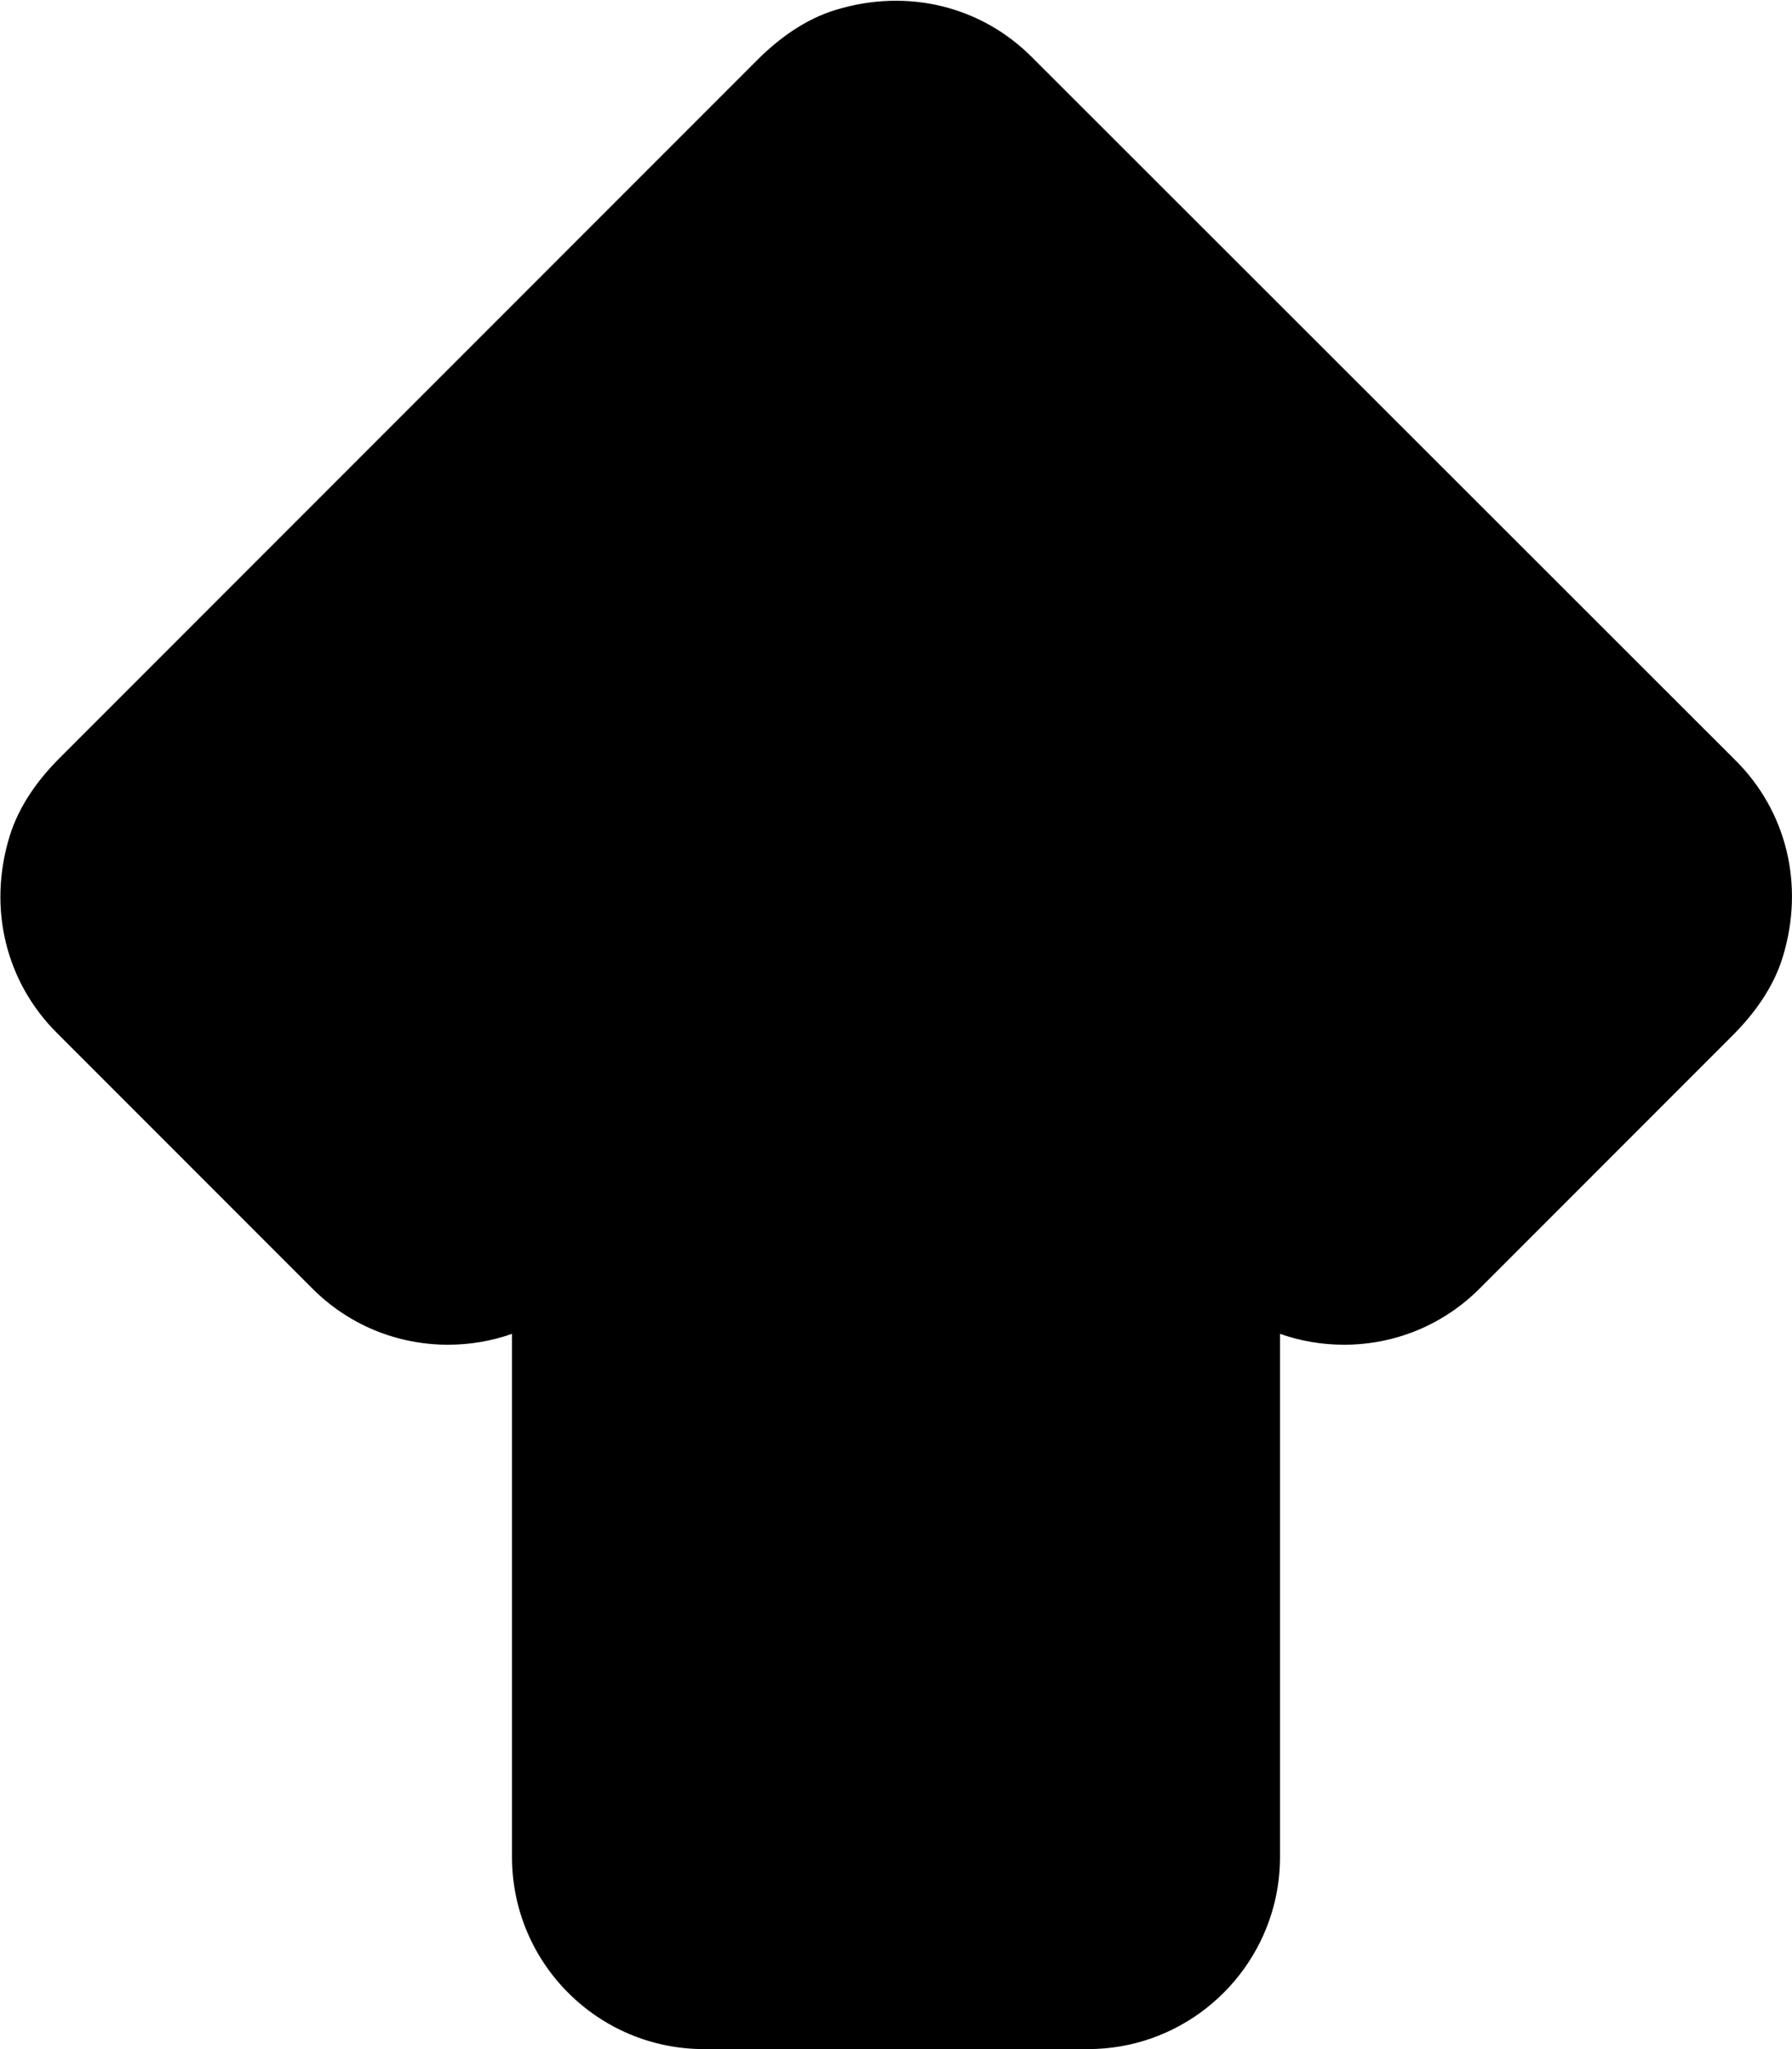 <svg xmlns="http://www.w3.org/2000/svg" x="0px" y="0px" viewBox="0 0 28 32">
<path d="M17,32c1.395,0,2.571-0.958,2.905-2.25C19.967,29.51,20,29.259,20,29v-8.17c0.317,0.112,0.654,0.17,1,0.17
	c0.801,0,1.555-0.312,2.121-0.879l3.952-3.952c0.346-0.346,0.639-0.755,0.782-1.222c0.349-1.137,0.052-2.285-0.735-3.07
	L16.123,0.892c-0.785-0.787-1.931-1.084-3.067-0.737c-0.468,0.143-0.877,0.436-1.224,0.782L0.933,11.836
	c-0.346,0.346-0.638,0.754-0.782,1.221c-0.349,1.135-0.053,2.283,0.734,3.07l3.994,3.994C5.445,20.688,6.199,21,7,21
	c0.346,0,0.683-0.058,1-0.17V29c0,1.657,1.343,3,3,3H17L17,32z"/>
</svg>
